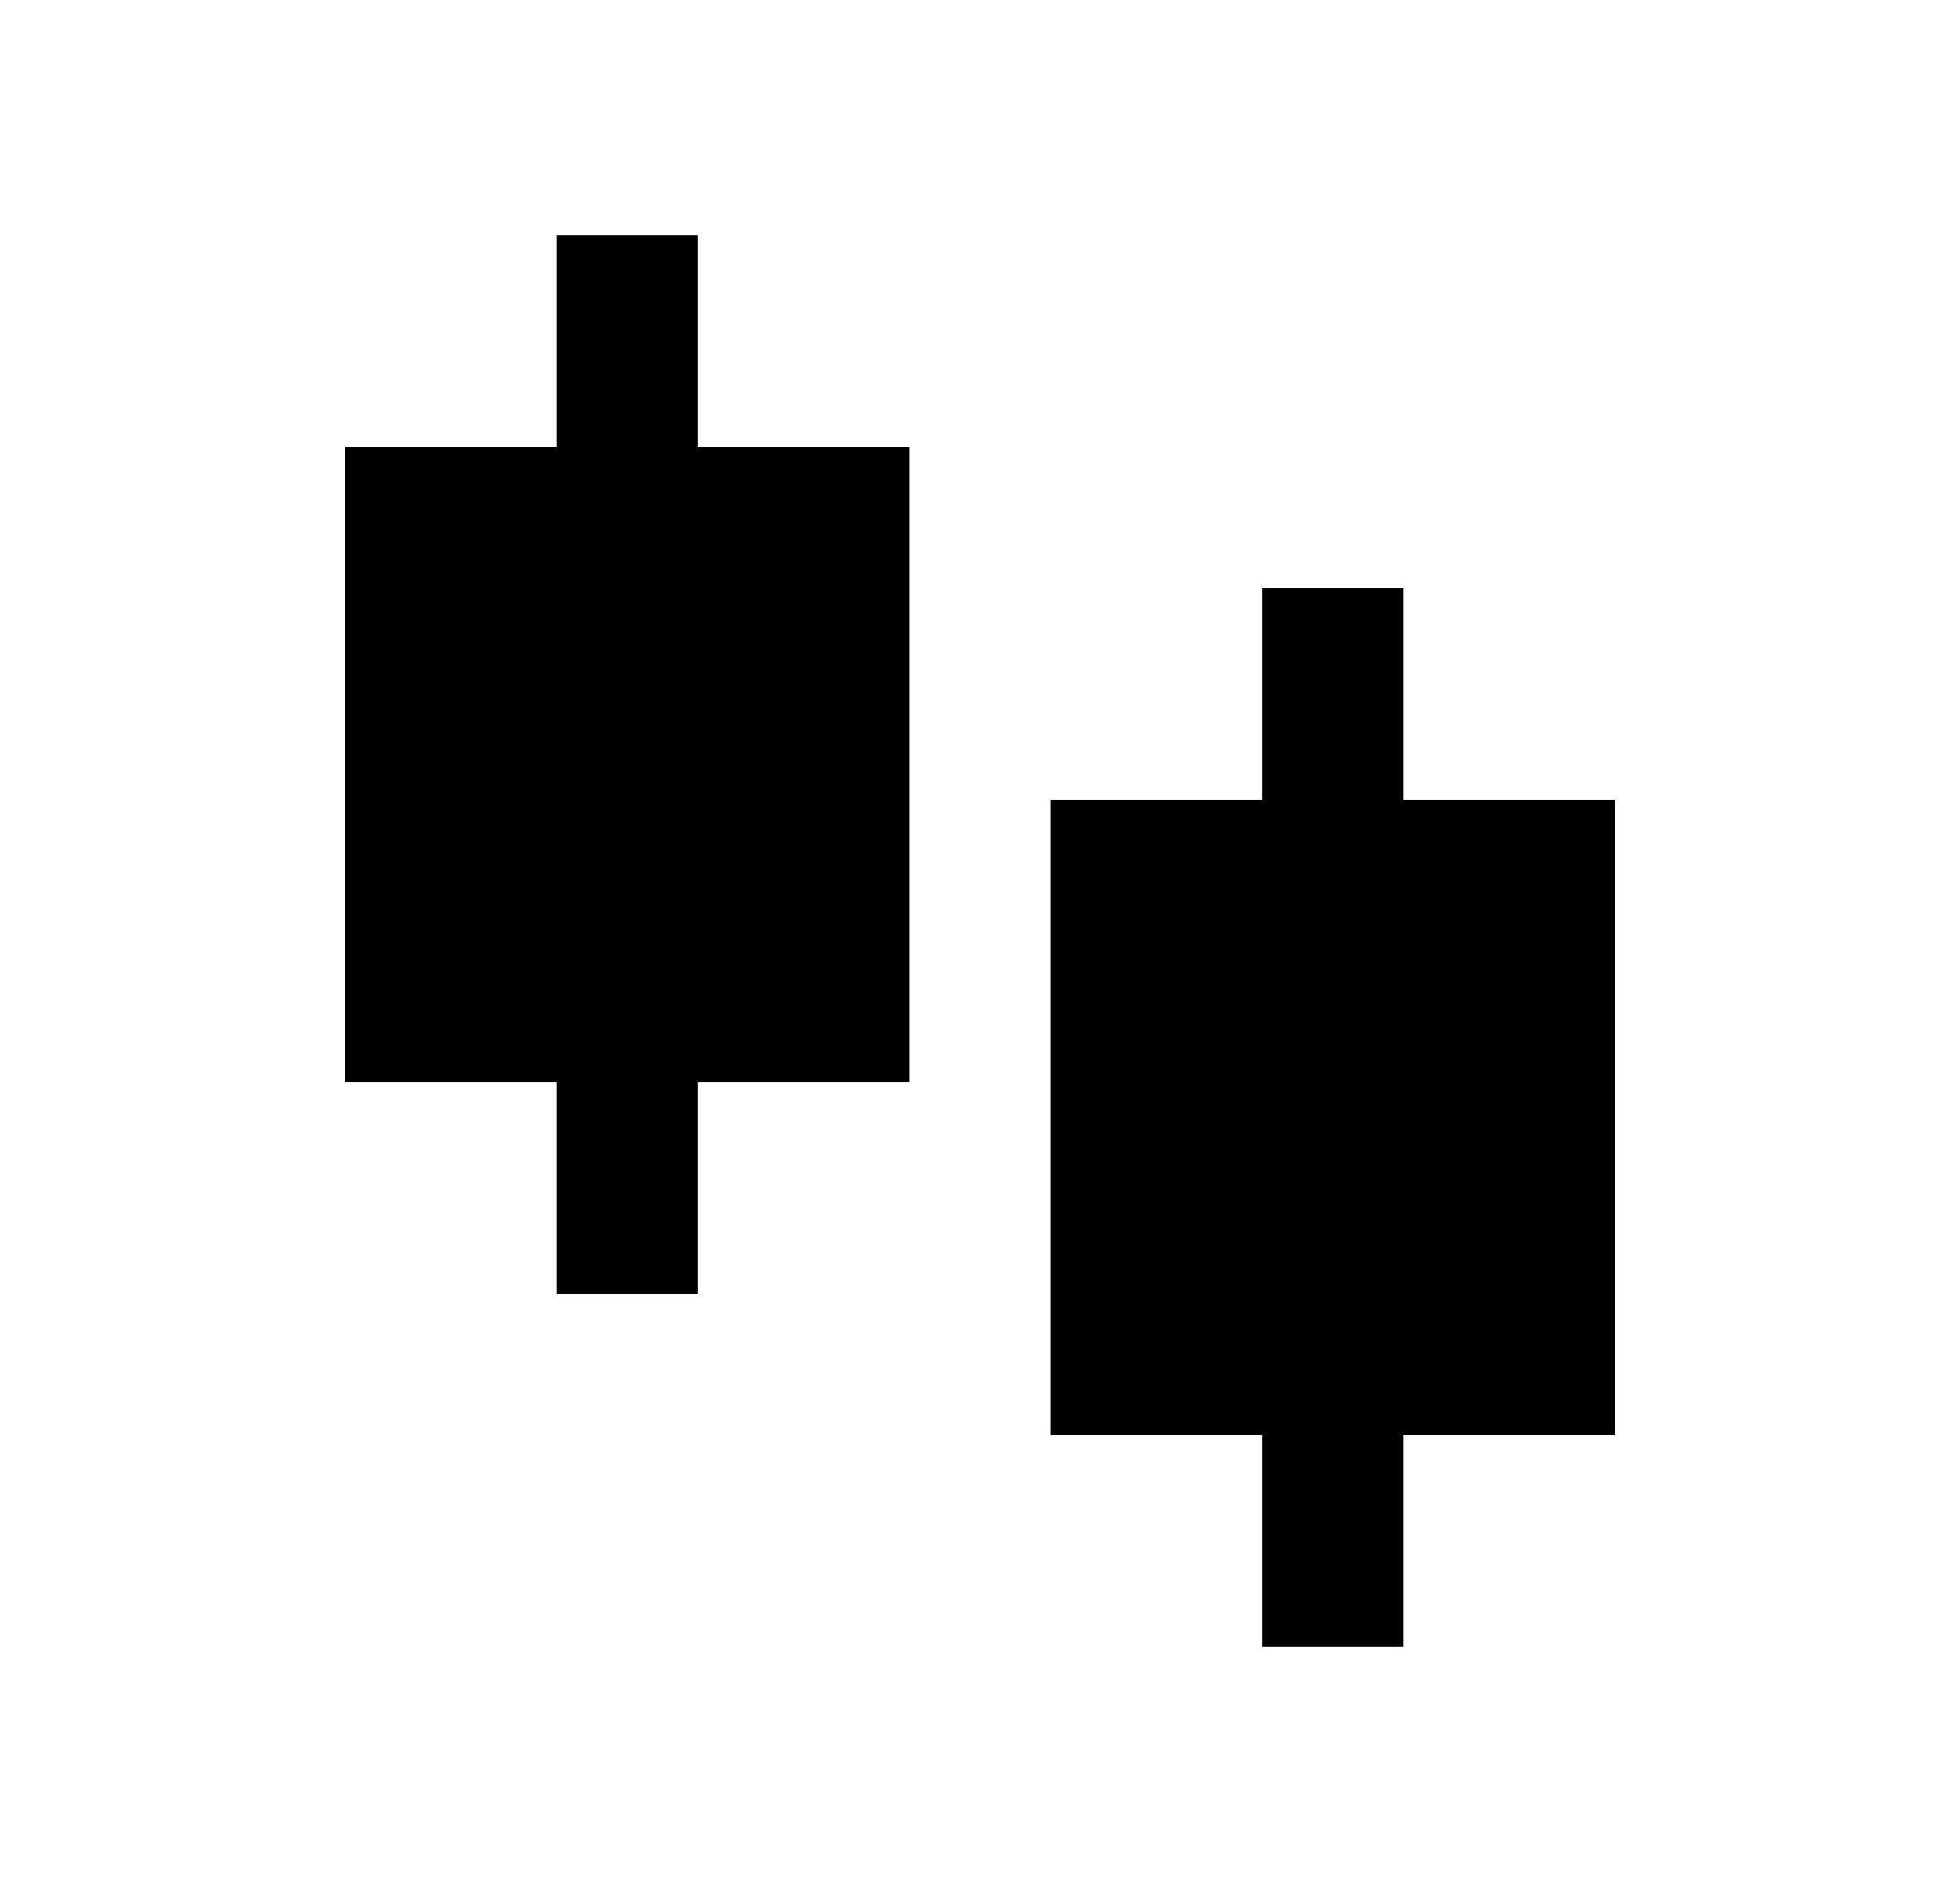 <svg width="25" height="24" viewBox="0 0 25 24" fill="none" xmlns="http://www.w3.org/2000/svg">
<path d="M8.9 5.7H11.6V13.8H8.9V16.5H7.1V13.8H4.4V5.7H7.1V3H8.9V5.7ZM17.9 10.2H20.6V18.3H17.9V21H16.1V18.3H13.4V10.2H16.1V7.5H17.9V10.2Z" fill="#0A0D14" style="fill:#0A0D14;fill:color(display-p3 0.039 0.051 0.078);fill-opacity:1;"/>
</svg>
